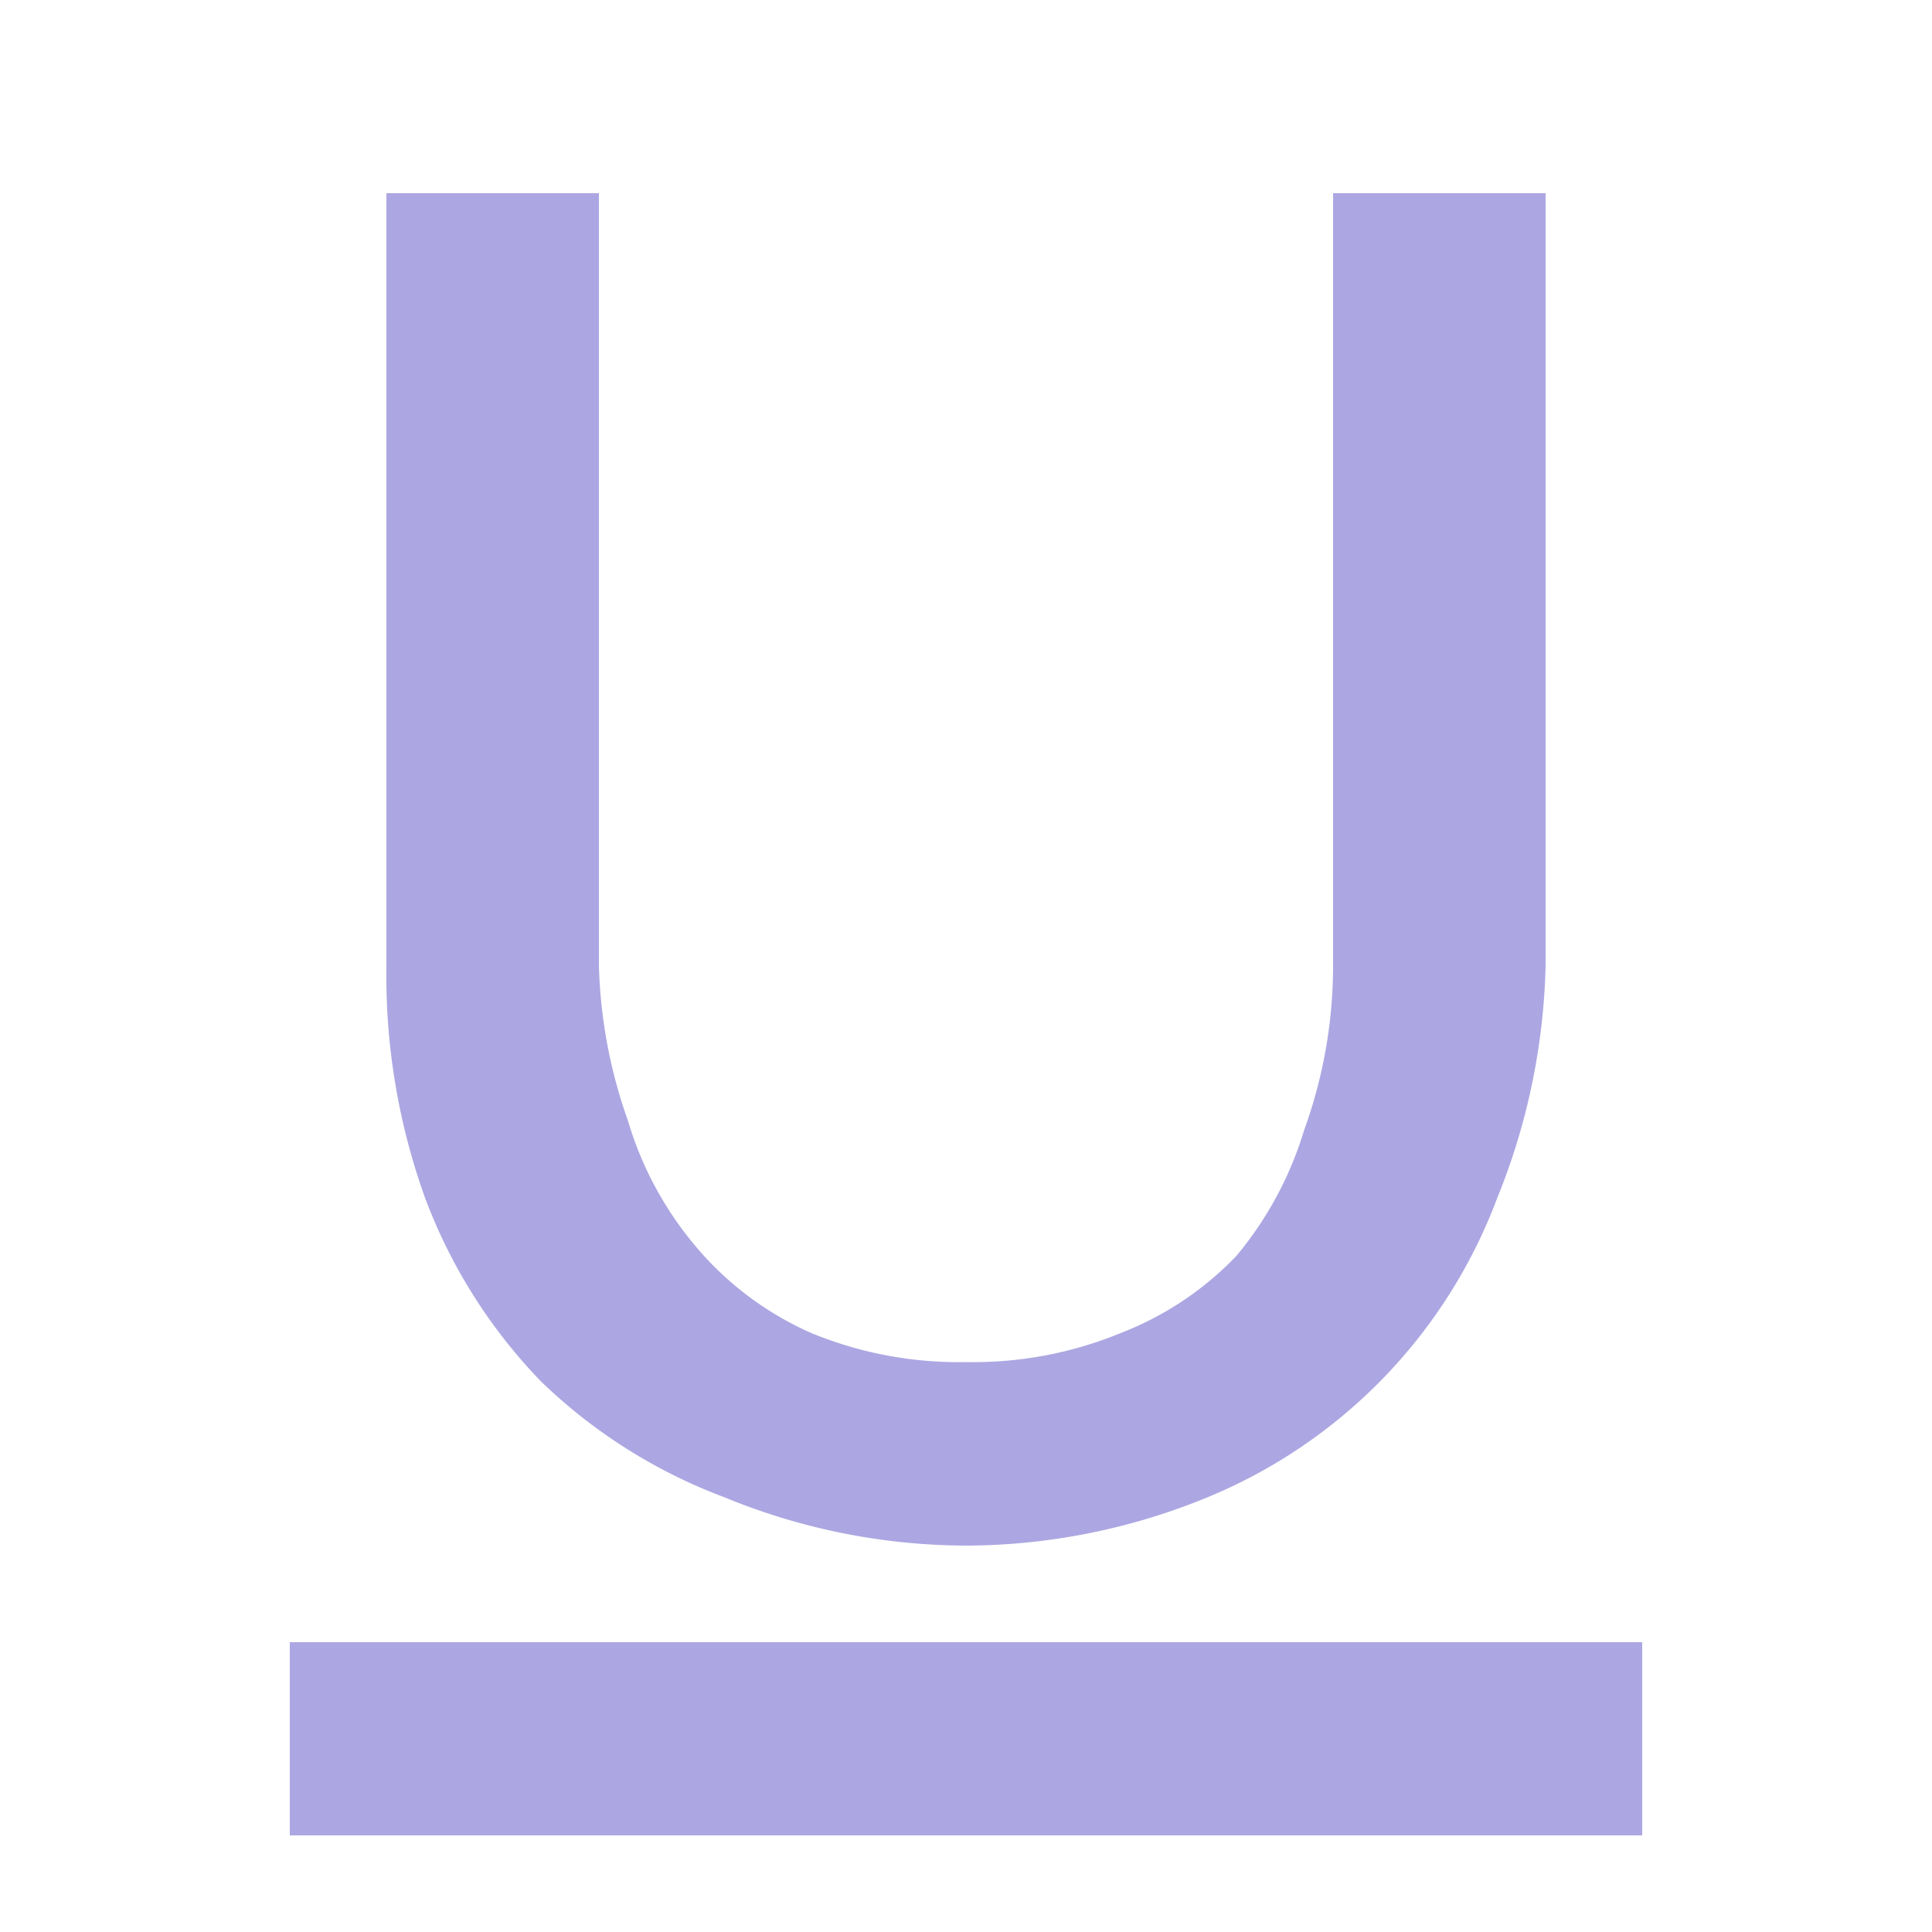 <?xml version="1.0" encoding="UTF-8"?>
<svg xmlns="http://www.w3.org/2000/svg" width="20" height="20" viewBox="0 0 20 20"><g fill="#aca7e2">
	<title>
		underline
	</title>
	<path d="M3 17h14v2H3zm2.6-2.7a5.5 5.5 0 0 0 1.9 1.2 6.6 6.6 0 0 0 2.5.5 6.6 6.6 0 0 0 2.5-.5 5.4 5.4 0 0 0 3-3.1A6.8 6.8 0 0 0 16 10V2h-2.2v8a5 5 0 0 1-.3 1.7 3.7 3.7 0 0 1-.7 1.3 3.3 3.3 0 0 1-1.2.8 4 4 0 0 1-1.6.3 4 4 0 0 1-1.6-.3 3.3 3.3 0 0 1-1.2-.9 3.6 3.6 0 0 1-.7-1.3 5.2 5.2 0 0 1-.3-1.6V2H4v8a6.8 6.8 0 0 0 .4 2.4 5.5 5.5 0 0 0 1.2 1.9"/>
</g></svg>
